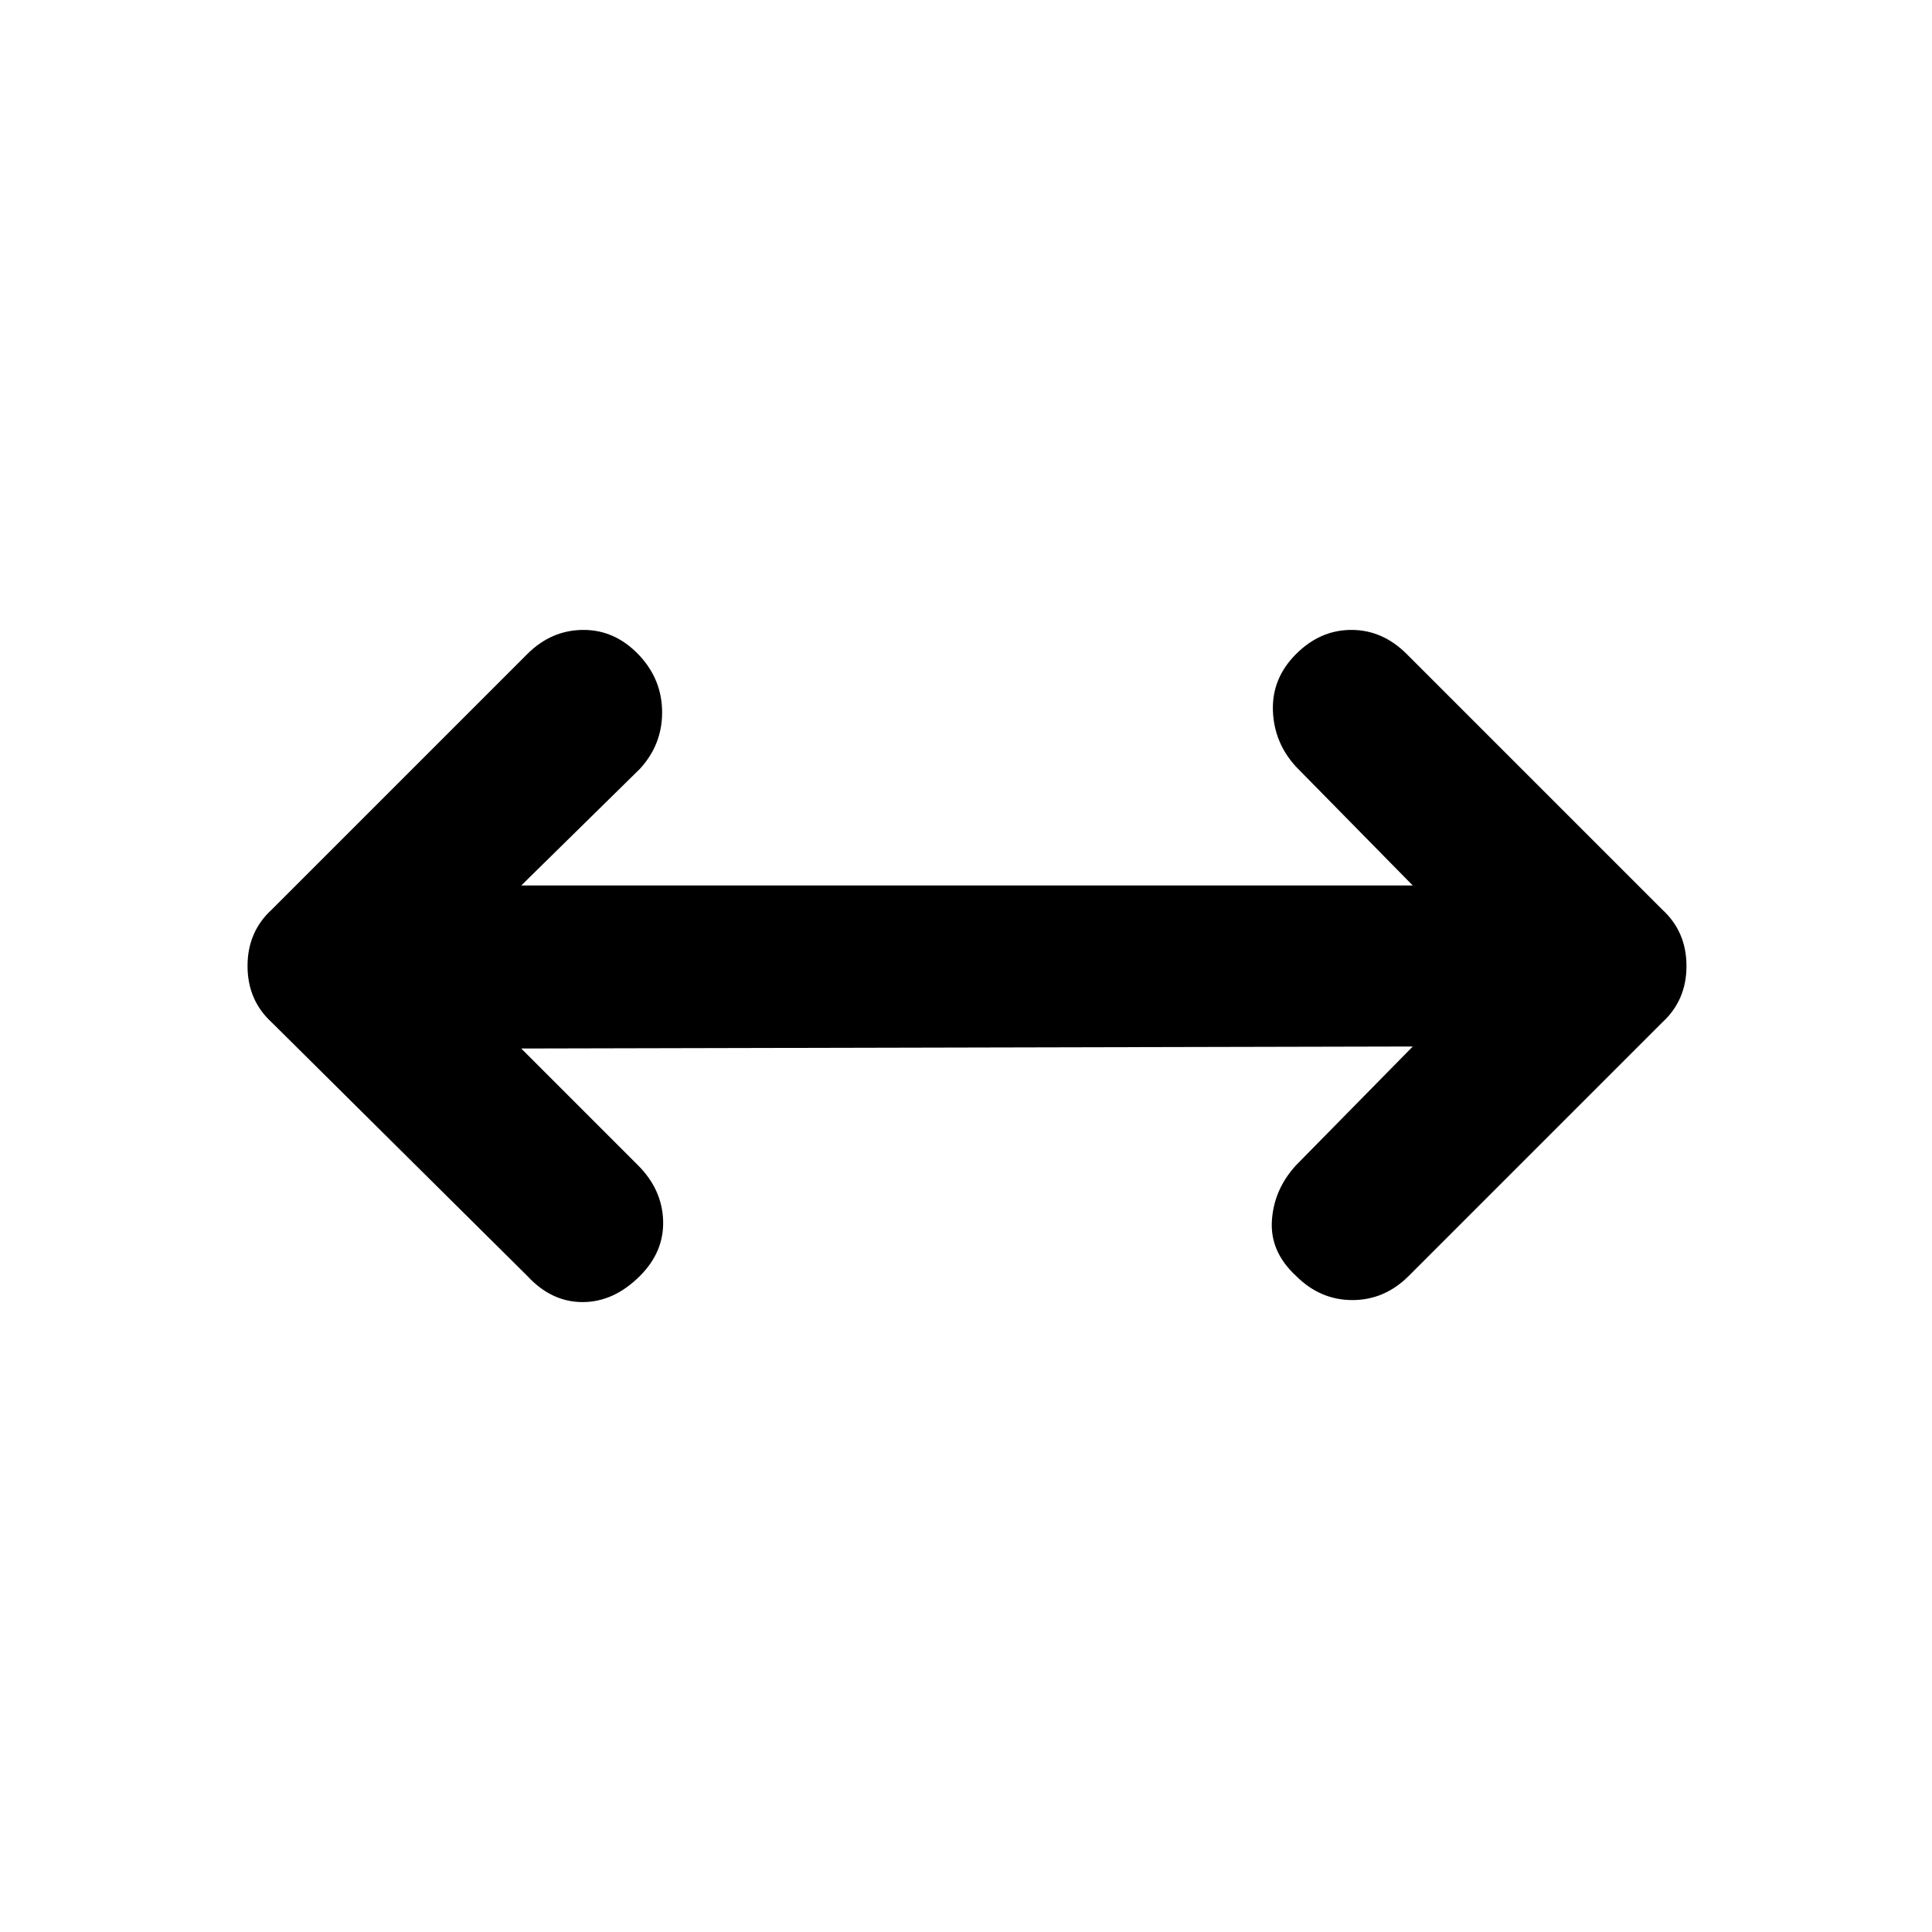 <svg xmlns="http://www.w3.org/2000/svg" width="48" height="48" viewBox="0 0 48 48"><path d="m12.95 26.05 2.9 2.9q.6.6.625 1.375.025.775-.575 1.375-.65.65-1.425.65T13.1 31.7l-6.35-6.3q-.6-.55-.6-1.4 0-.85.6-1.4l6.35-6.35q.6-.6 1.4-.6.8 0 1.4.65.55.6.55 1.4 0 .8-.55 1.4L12.95 22H35.1l-2.9-2.95q-.55-.6-.575-1.4-.025-.8.575-1.4.6-.6 1.375-.6t1.375.6l6.35 6.35q.6.55.6 1.4 0 .85-.6 1.4L35 31.7q-.6.6-1.4.6-.8 0-1.4-.6-.65-.6-.6-1.375.05-.775.6-1.375L35.1 26Z"/></svg>